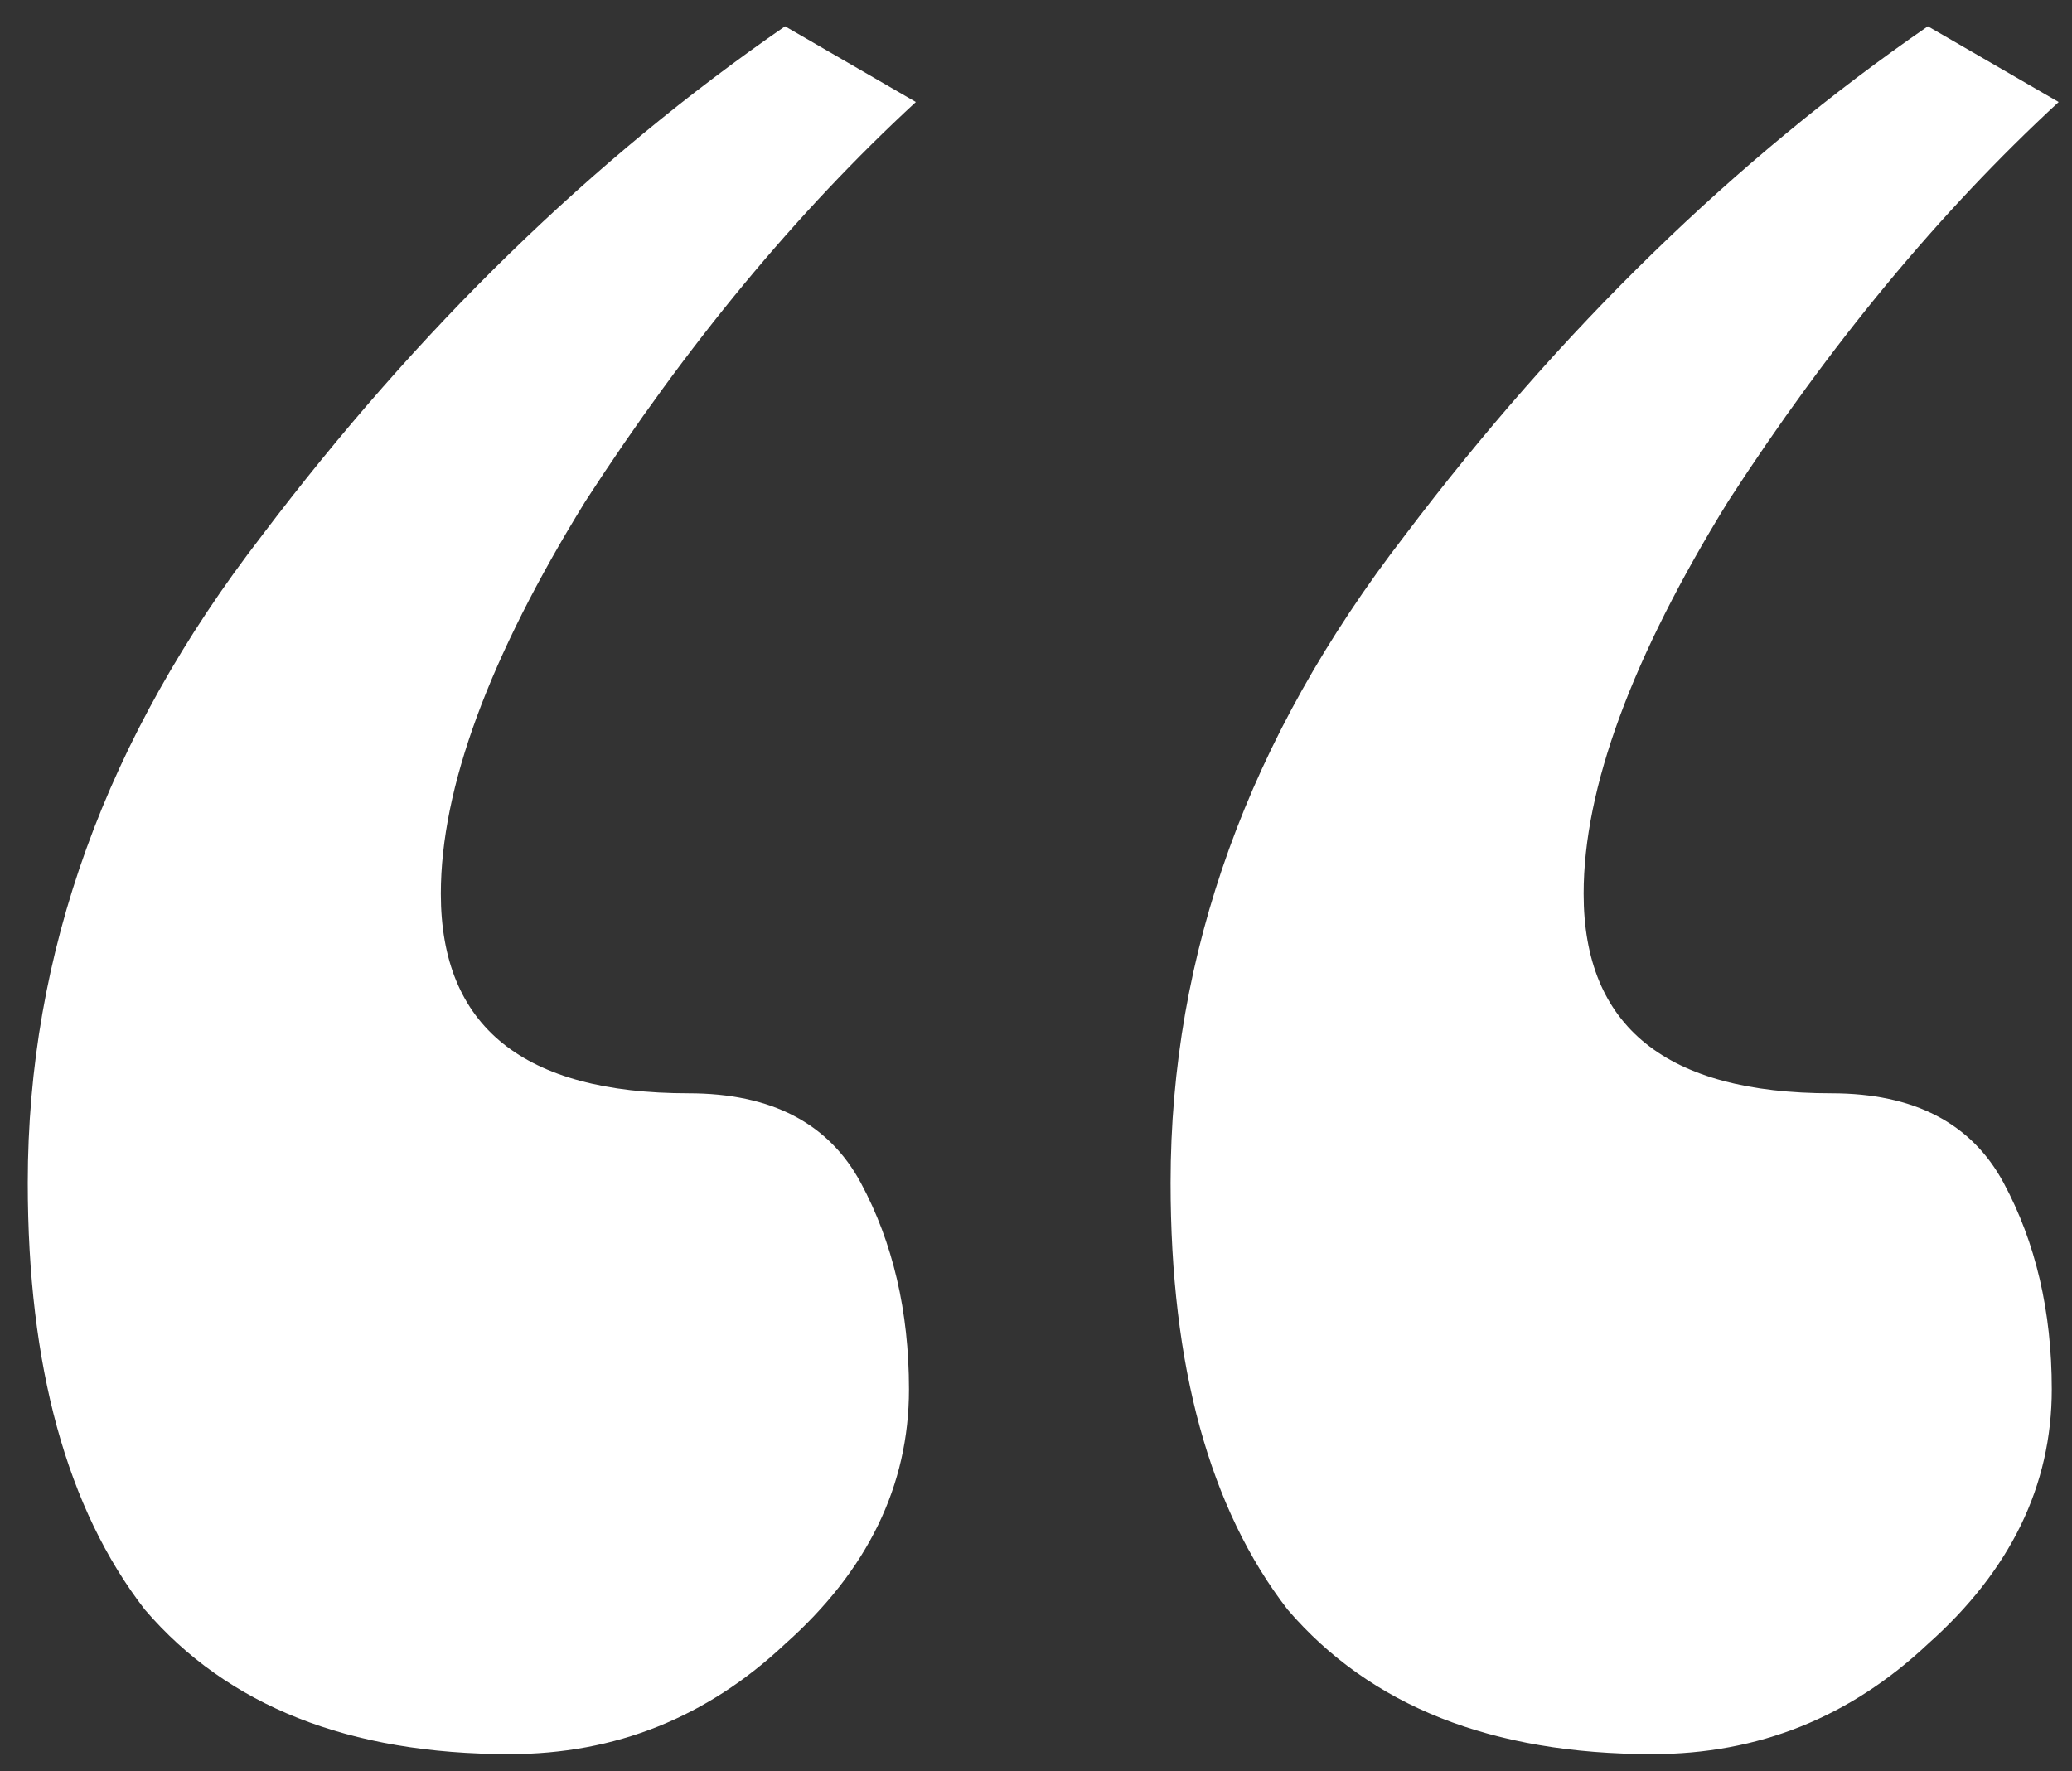 <svg width="62" height="53" viewBox="0 0 62 53" fill="none" xmlns="http://www.w3.org/2000/svg">
<rect x="0" y="0" width="62" height="53" fill="#333333" stroke="none"/>
<path d="M27.405 3.053C23.834 6.349 20.538 10.332 17.517 15.001C14.633 19.671 13.191 23.585 13.191 26.743C13.191 30.726 15.663 32.717 20.607 32.717C23.079 32.717 24.795 33.61 25.757 35.395C26.718 37.181 27.199 39.241 27.199 41.575C27.199 44.459 25.963 47 23.491 49.197C21.156 51.395 18.409 52.493 15.251 52.493C10.444 52.493 6.805 51.051 4.333 48.167C1.998 45.146 0.831 40.889 0.831 35.395C0.831 28.529 3.165 22.074 7.835 16.031C12.504 9.851 17.723 4.77 23.491 0.787L27.405 3.053ZM61.601 3.053C58.03 6.349 54.734 10.332 51.713 15.001C48.829 19.671 47.387 23.585 47.387 26.743C47.387 30.726 49.859 32.717 54.803 32.717C57.275 32.717 58.991 33.61 59.953 35.395C60.914 37.181 61.395 39.241 61.395 41.575C61.395 44.459 60.159 47 57.687 49.197C55.352 51.395 52.605 52.493 49.447 52.493C44.64 52.493 41.001 51.051 38.529 48.167C36.194 45.146 35.027 40.889 35.027 35.395C35.027 28.529 37.361 22.074 42.031 16.031C46.7 9.851 51.919 4.77 57.687 0.787L61.601 3.053Z" fill="white"/>
</svg>
